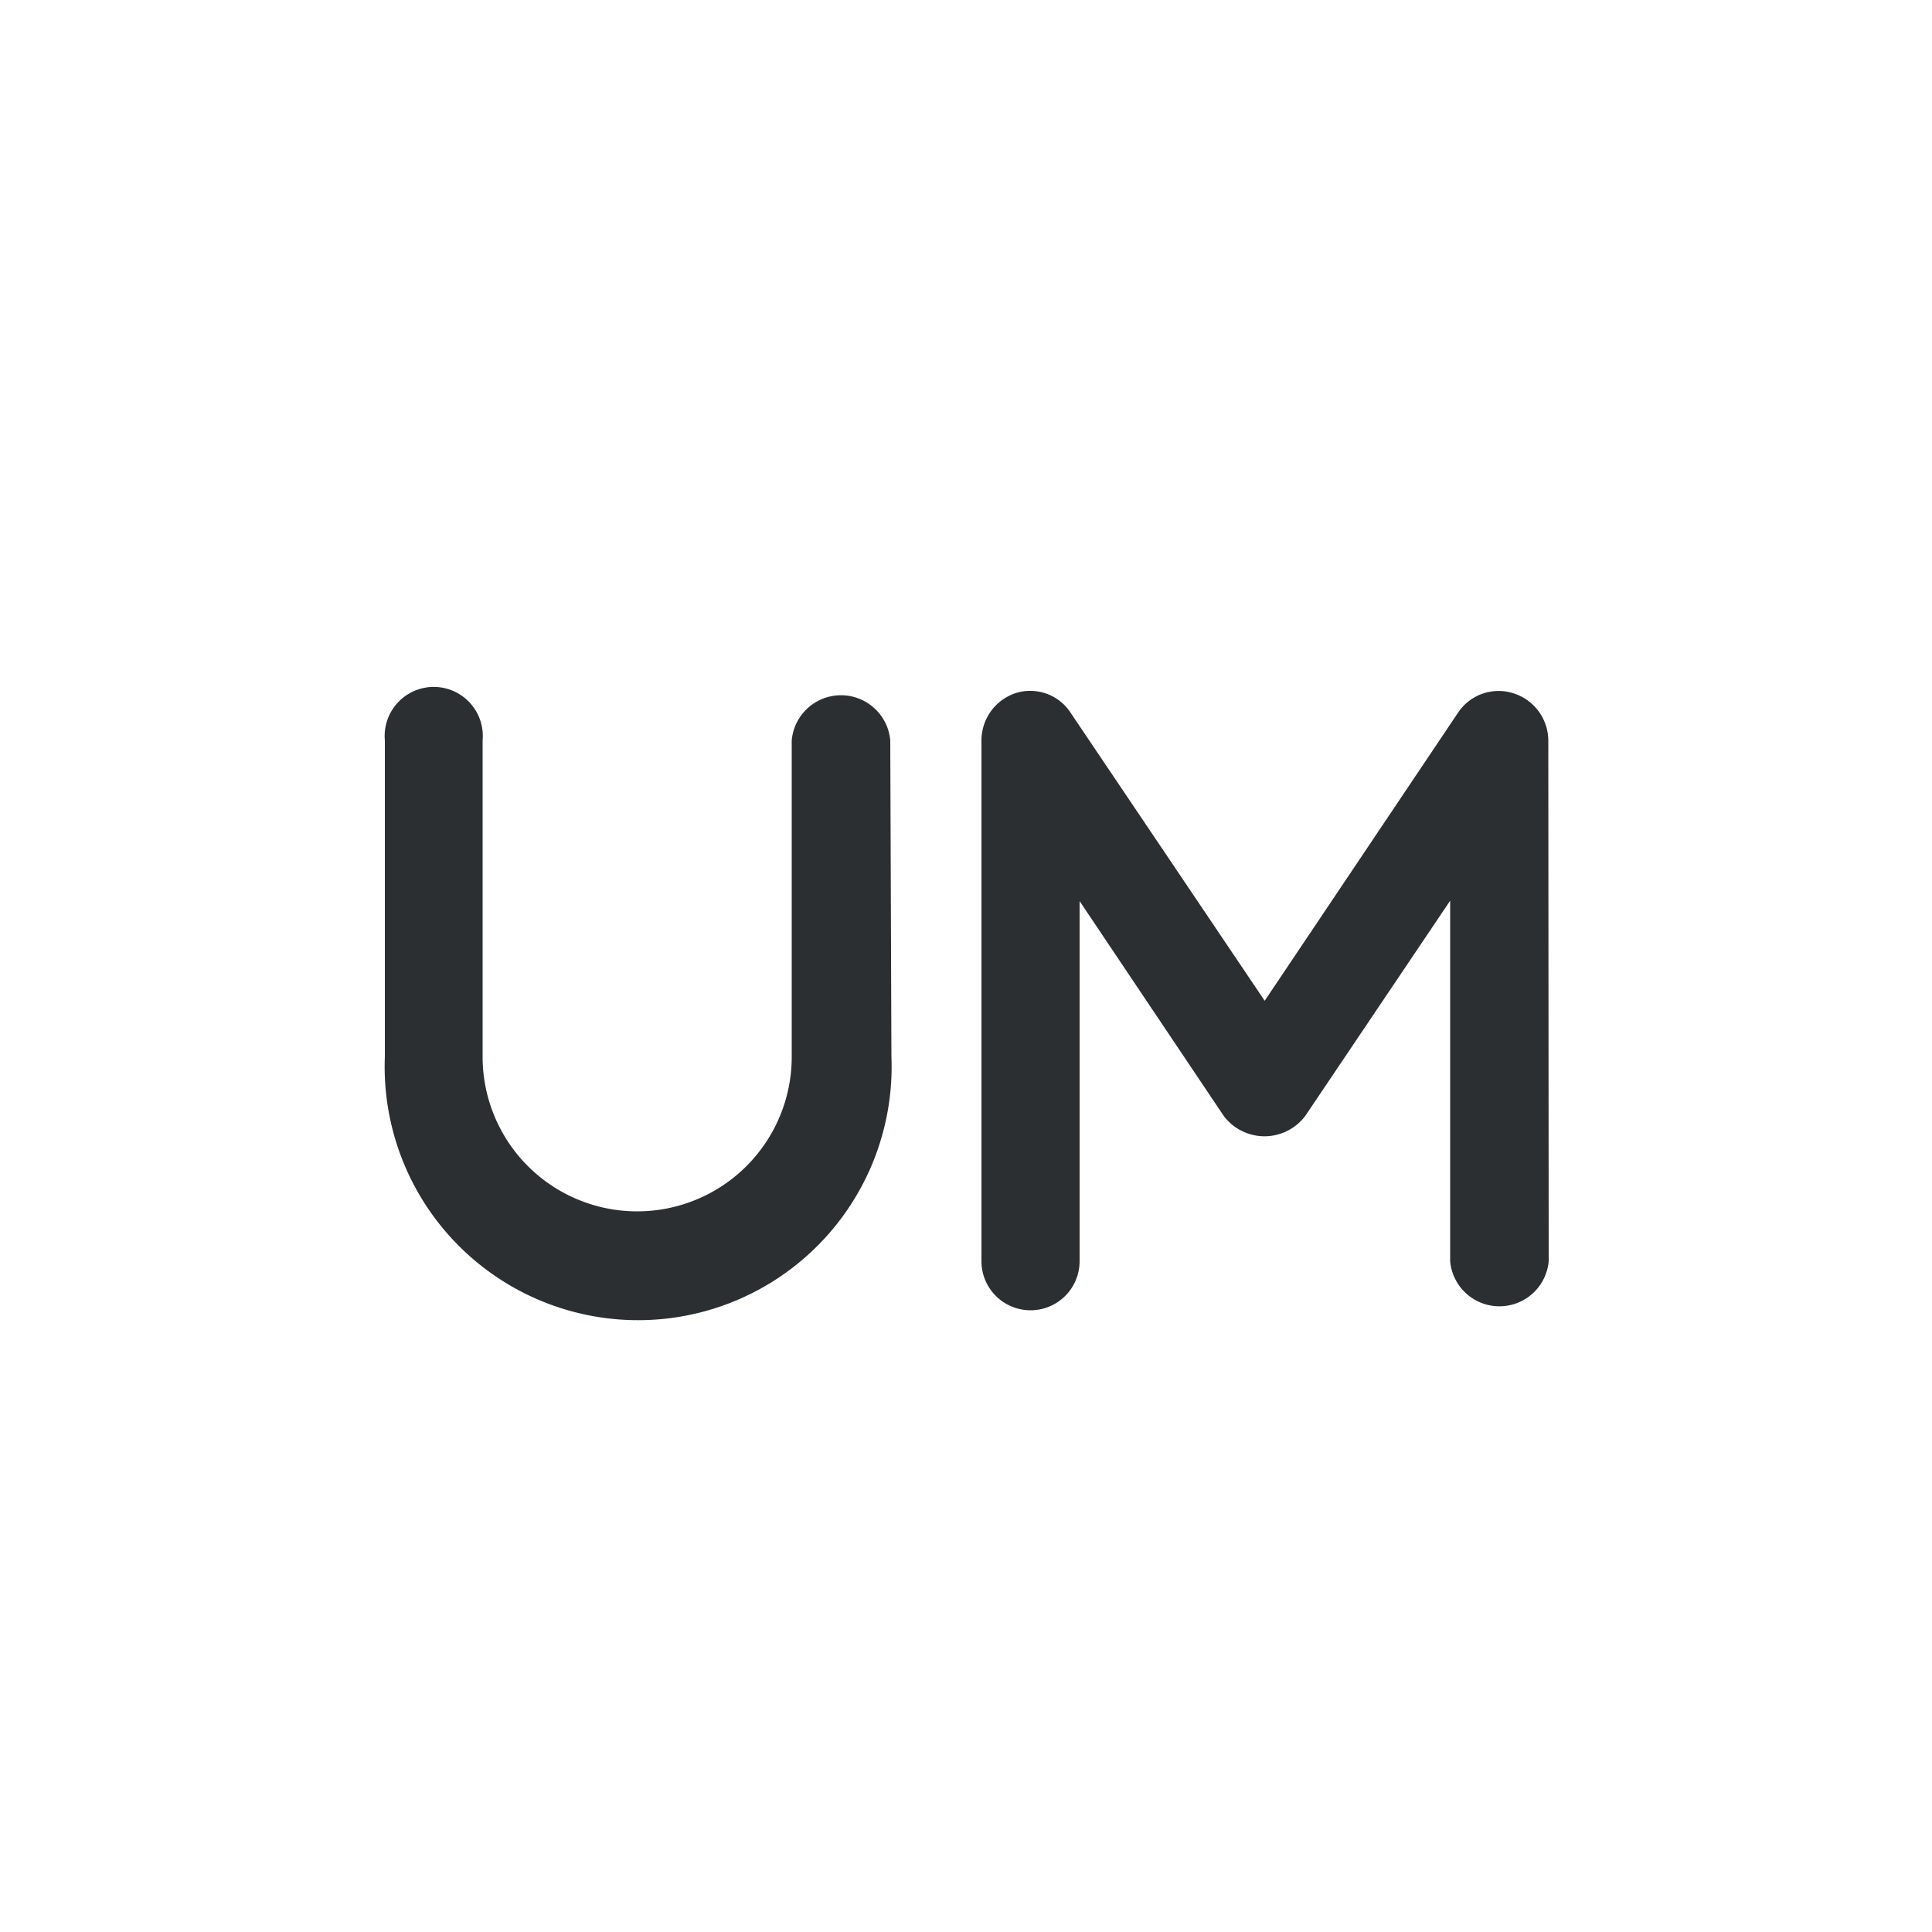 <svg xmlns="http://www.w3.org/2000/svg" viewBox="0 0 50 50"><defs><style>.cls-1{fill:#2b2f32;}</style></defs><title>MRO</title><g id="Слой_91" data-name="Слой 91"><path class="cls-1" d="M23.07,27.35a6.56,6.56,0,1,1-13.11,0V19.16a1.27,1.27,0,1,1,2.53,0v8.19a4,4,0,1,0,8,0V19.16a1.28,1.28,0,0,1,2.55,0Z"/><path class="cls-1" d="M40.08,32.64a1.28,1.28,0,0,1-2.55,0V23.31l-3.75,5.57a1.32,1.32,0,0,1-2.11,0l-3.73-5.56v9.32a1.27,1.27,0,0,1-2.54,0V19.16a1.29,1.29,0,0,1,.91-1.23,1.25,1.25,0,0,1,1.42.55l5,7.42,5-7.45a1.26,1.26,0,0,1,1.43-.51,1.29,1.29,0,0,1,.91,1.22Z"/></g></svg>